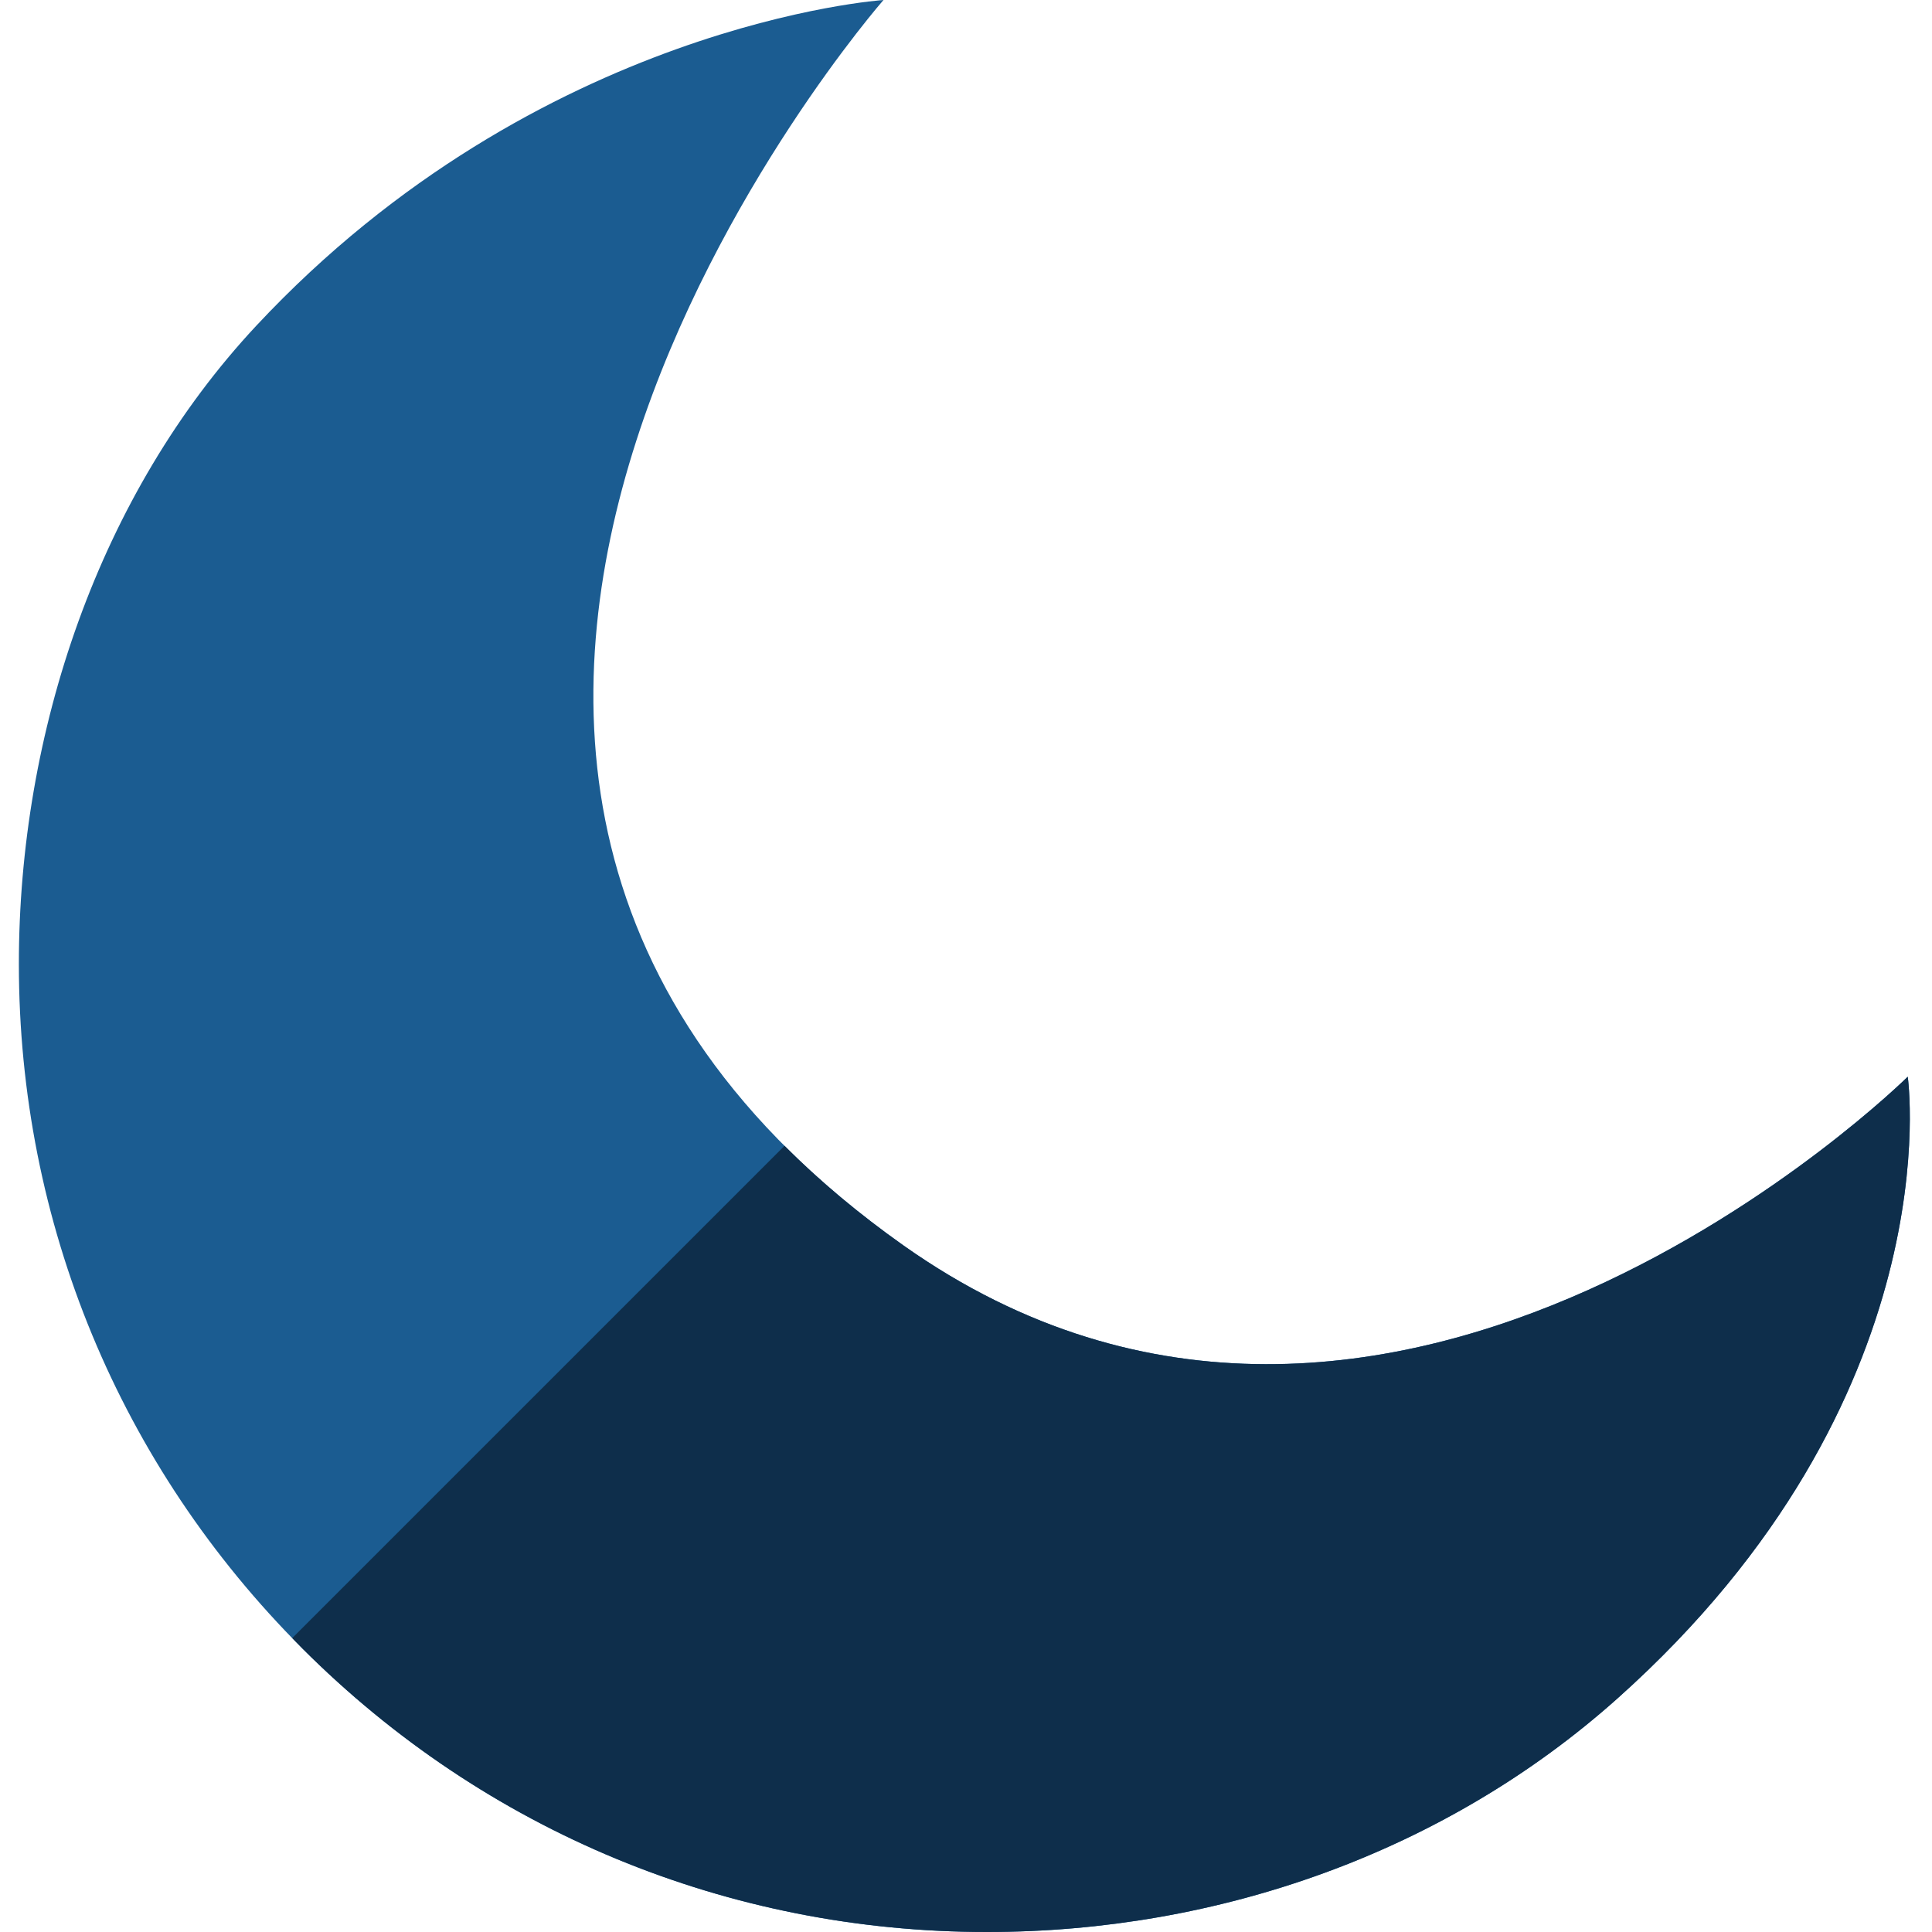 <svg height="512pt" viewBox="-5 0 512 512" width="512pt" xmlns="http://www.w3.org/2000/svg"><path d="m256.531 512c-68.52 0-132.941-26.684-181.395-75.137s-75.137-112.875-75.137-181.395c0-61.332 21.121-124.406 62.938-169.168 74.953-80.227 166.199-86.301 166.199-86.301s-176.469 201.512 5.293 330.059c128.883 91.145 266.141-44.715 266.141-44.715s12.121 85.164-76.863 164.703c-45.684 40.832-105.824 61.953-167.176 61.953zm0 0" fill="#1b5c91"/><path d="m234.43 330.059c-12.027-8.508-22.473-17.34-31.52-26.406l-130.457 130.457c.891.922 1.777 1.844 2.684 2.754 48.453 48.453 112.875 75.137 181.395 75.137 61.352 0 121.492-21.121 167.176-61.953 88.98-79.539 76.863-164.703 76.863-164.703s-137.258 135.859-266.141 44.715zm0 0" fill="#0e2e4b"/></svg>